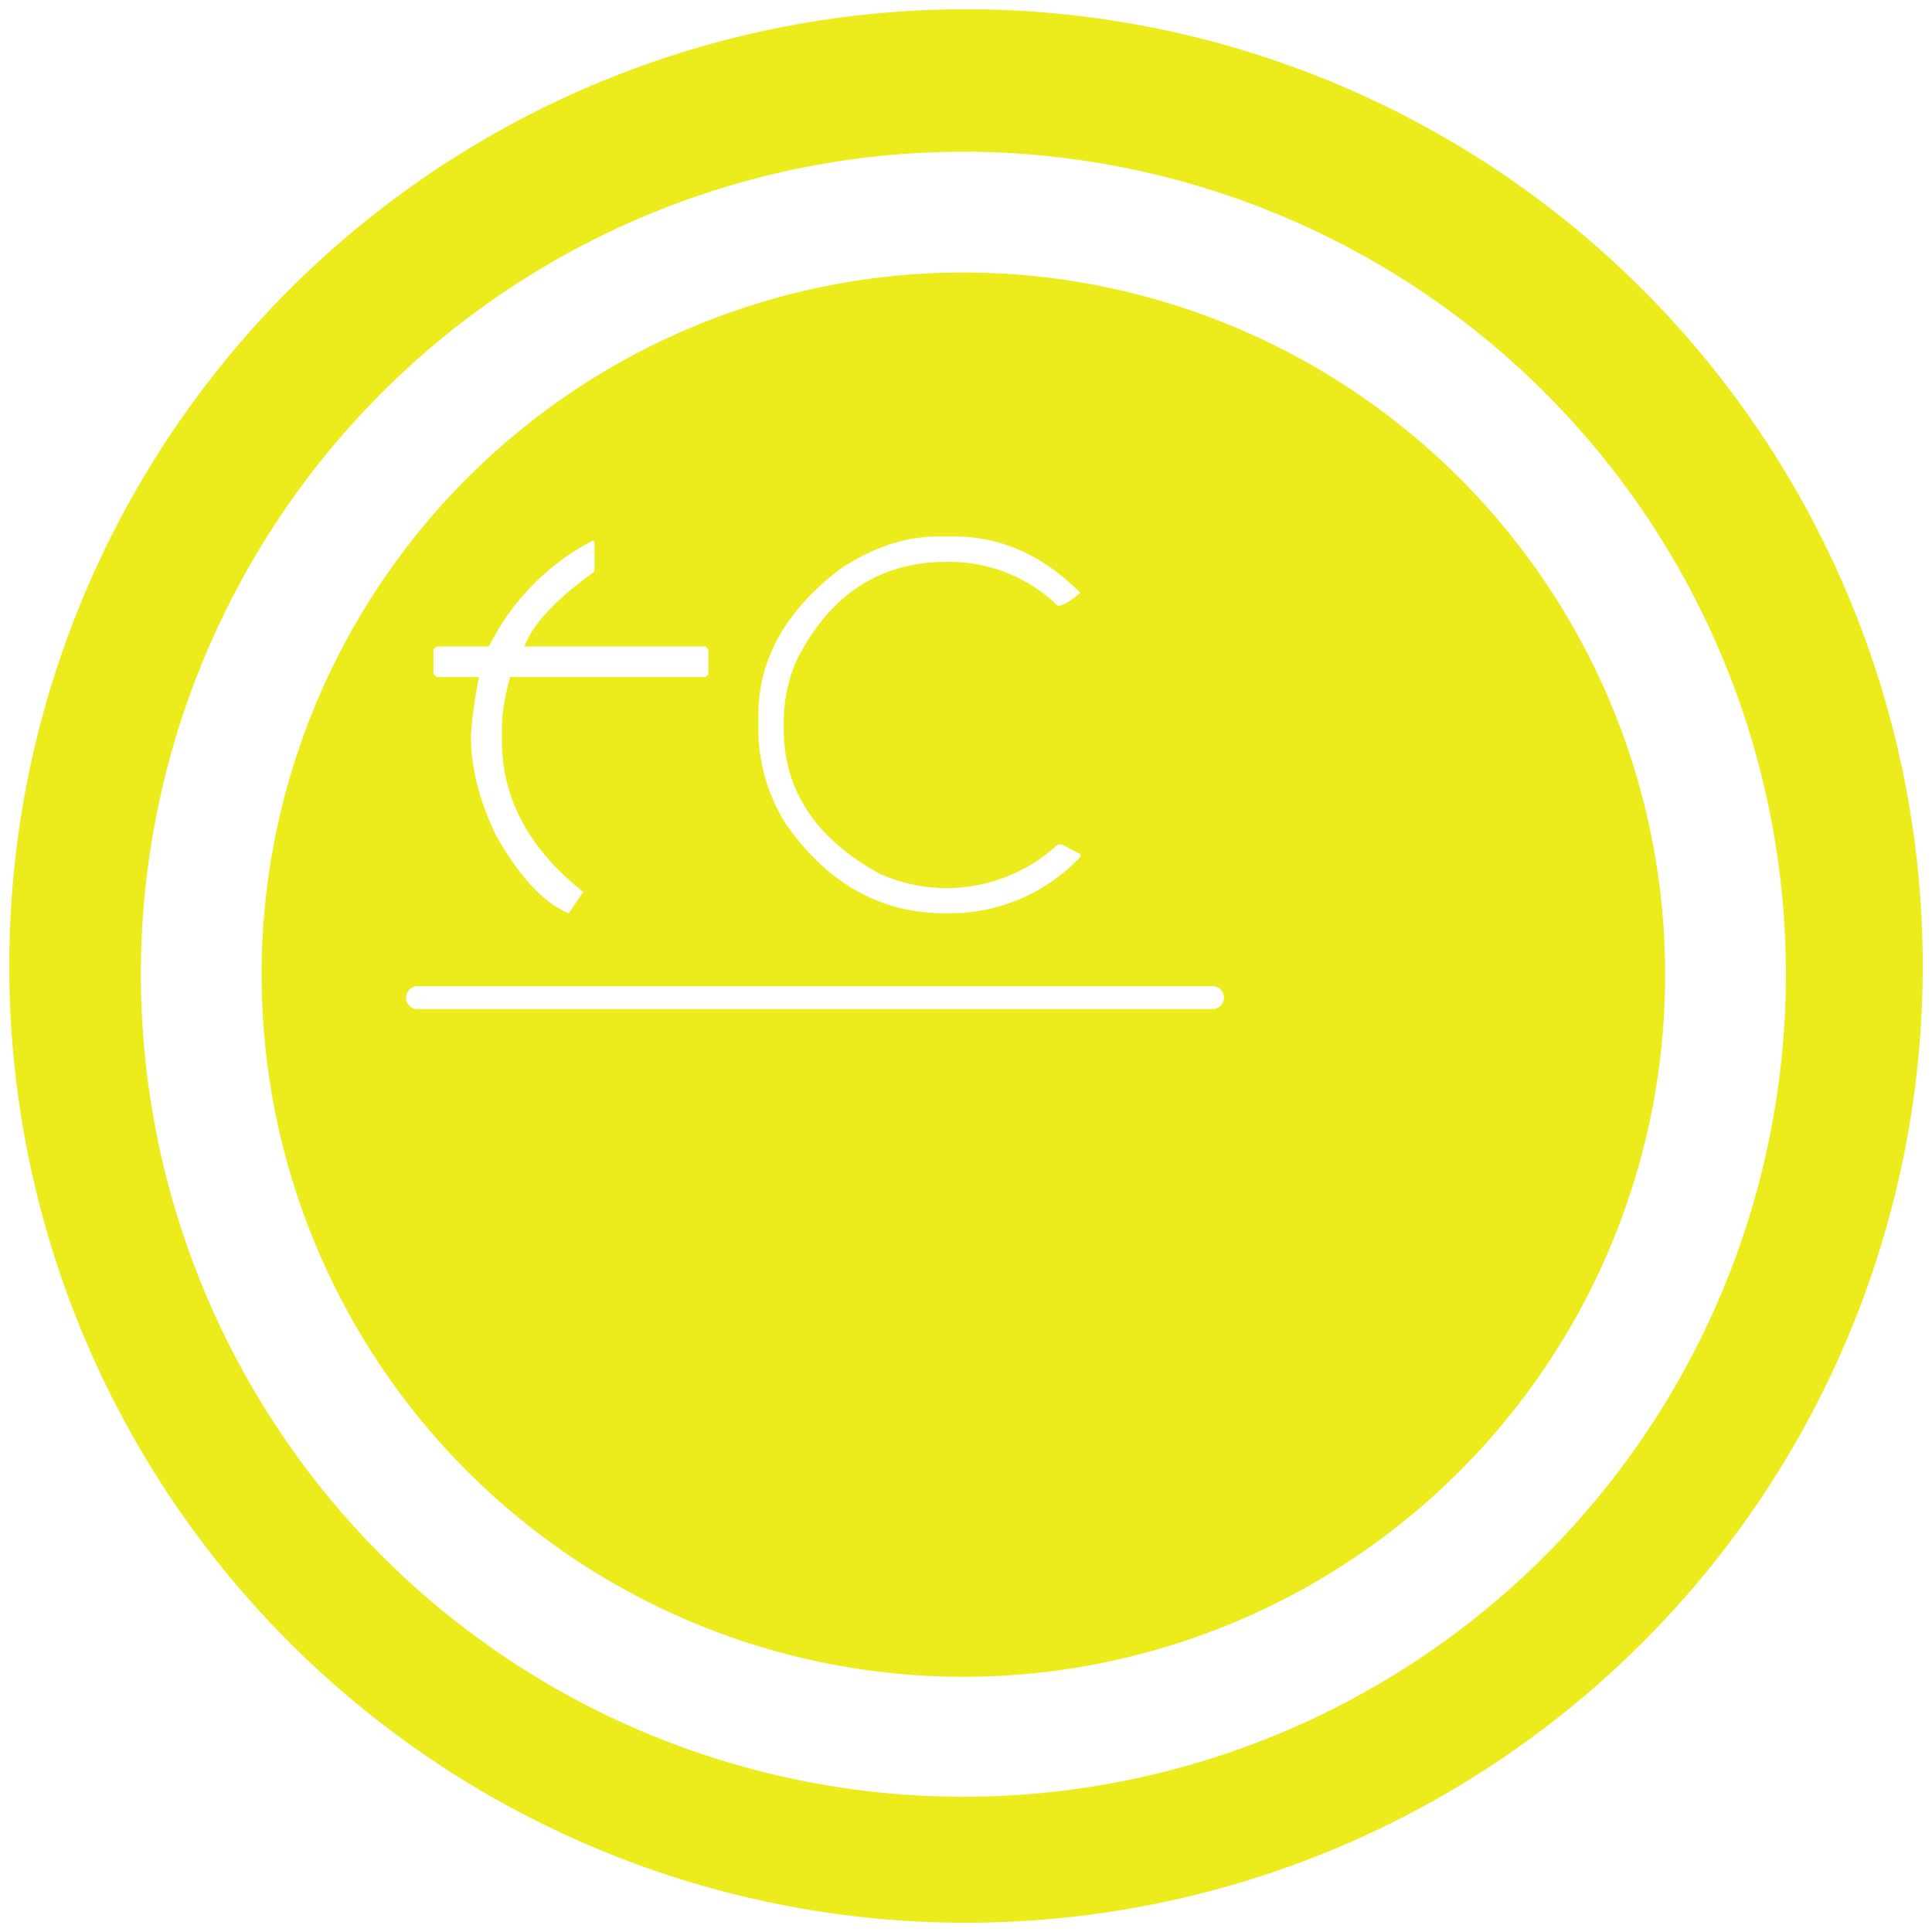 <?xml version="1.0" encoding="UTF-8" standalone="no"?>
<svg
   xmlns:dc="http://purl.org/dc/elements/1.1/"
   xmlns:cc="http://creativecommons.org/ns#"
   xmlns:rdf="http://www.w3.org/1999/02/22-rdf-syntax-ns#"
   xmlns:svg="http://www.w3.org/2000/svg"
   xmlns="http://www.w3.org/2000/svg"
   xmlns:sodipodi="http://sodipodi.sourceforge.net/DTD/sodipodi-0.dtd"
   xmlns:inkscape="http://www.inkscape.org/namespaces/inkscape"
   width="48"
   height="48"
   version="1"
   id="svg11"
   sodipodi:docname="teamcity.svg"
   inkscape:version="0.92.4 (5da689c313, 2019-01-14)">
  <sodipodi:namedview
     pagecolor="#ffffff"
     bordercolor="#666666"
     borderopacity="1"
     objecttolerance="10"
     gridtolerance="10"
     guidetolerance="10"
     inkscape:pageopacity="0"
     inkscape:pageshadow="2"
     inkscape:window-width="1087"
     inkscape:window-height="480"
     id="namedview13"
     showgrid="false"
     inkscape:zoom="4.9166667"
     inkscape:cx="2.1355932"
     inkscape:cy="24"
     inkscape:window-x="0"
     inkscape:window-y="25"
     inkscape:window-maximized="0"
     inkscape:current-layer="svg11" />
  <defs
     id="defs7">
    <linearGradient
       id="a">
      <stop
         offset="0"
         stop-color="#040000"
         id="stop2" />
      <stop
         offset="1"
         stop-opacity="0"
         id="stop4" />
    </linearGradient>
  </defs>
  <path
     d="M 24,0.23 A 23.77,23.77 0 0 0 0.23,24.01 23.77,23.77 0 0 0 24,47.77 23.77,23.77 0 0 0 47.77,24 23.77,23.77 0 0 0 24,0.23 Z M 23.93,3.77 A 20.44,20.44 0 0 1 44.37,24.21 20.44,20.44 0 0 1 23.93,44.64 20.44,20.44 0 0 1 3.5,24.21 20.44,20.44 0 0 1 23.93,3.77 Z m 0,3 A 17.44,17.44 0 0 0 6.5,24.22 17.44,17.44 0 0 0 23.93,41.66 17.44,17.44 0 0 0 41.37,24.2 17.44,17.44 0 0 0 23.93,6.77 Z m -0.64,6.56 h 0.43 c 1.15,0 2.2,0.47 3.12,1.4 -0.25,0.21 -0.43,0.32 -0.56,0.32 a 3.87,3.87 0 0 0 -2.67,-1.09 h -0.1 c -1.66,0 -2.9,0.82 -3.72,2.45 -0.21,0.47 -0.32,1 -0.32,1.58 v 0.1 c 0,1.55 0.8,2.75 2.39,3.62 a 4.06,4.06 0 0 0 4.42,-0.73 h 0.1 l 0.46,0.24 v 0.07 a 4.45,4.45 0 0 1 -3.3,1.4 h -0.07 c -1.6,0 -2.93,-0.75 -3.96,-2.24 a 4.48,4.48 0 0 1 -0.67,-2.24 v -0.43 c 0,-1.4 0.68,-2.61 2.03,-3.64 0.81,-0.54 1.62,-0.81 2.42,-0.81 z m -8.56,0.1 0.04,0.03 v 0.74 c -0.96,0.69 -1.54,1.31 -1.74,1.86 h 4.5 l 0.07,0.07 v 0.62 l -0.07,0.07 h -4.86 c -0.13,0.49 -0.2,0.92 -0.2,1.3 v 0.28 c 0,1.43 0.67,2.69 2.02,3.76 l -0.36,0.53 c -0.63,-0.26 -1.24,-0.92 -1.83,-1.98 -0.4,-0.85 -0.6,-1.66 -0.6,-2.43 0.03,-0.47 0.1,-0.95 0.2,-1.46 h -1.05 l -0.08,-0.07 v -0.62 l 0.08,-0.07 h 1.3 a 5.92,5.92 0 0 1 2.58,-2.63 z M 10.38,24.5 h 19.75 c 0.15,0 0.28,0.13 0.28,0.29 0,0.15 -0.13,0.28 -0.28,0.28 H 10.38 a 0.28,0.28 0 0 1 -0.29,-0.28 c 0,-0.16 0.13,-0.29 0.29,-0.29 z"
     id="path9"
     inkscape:connector-curvature="0"
     style="fill:#ecec1c" />
</svg>
